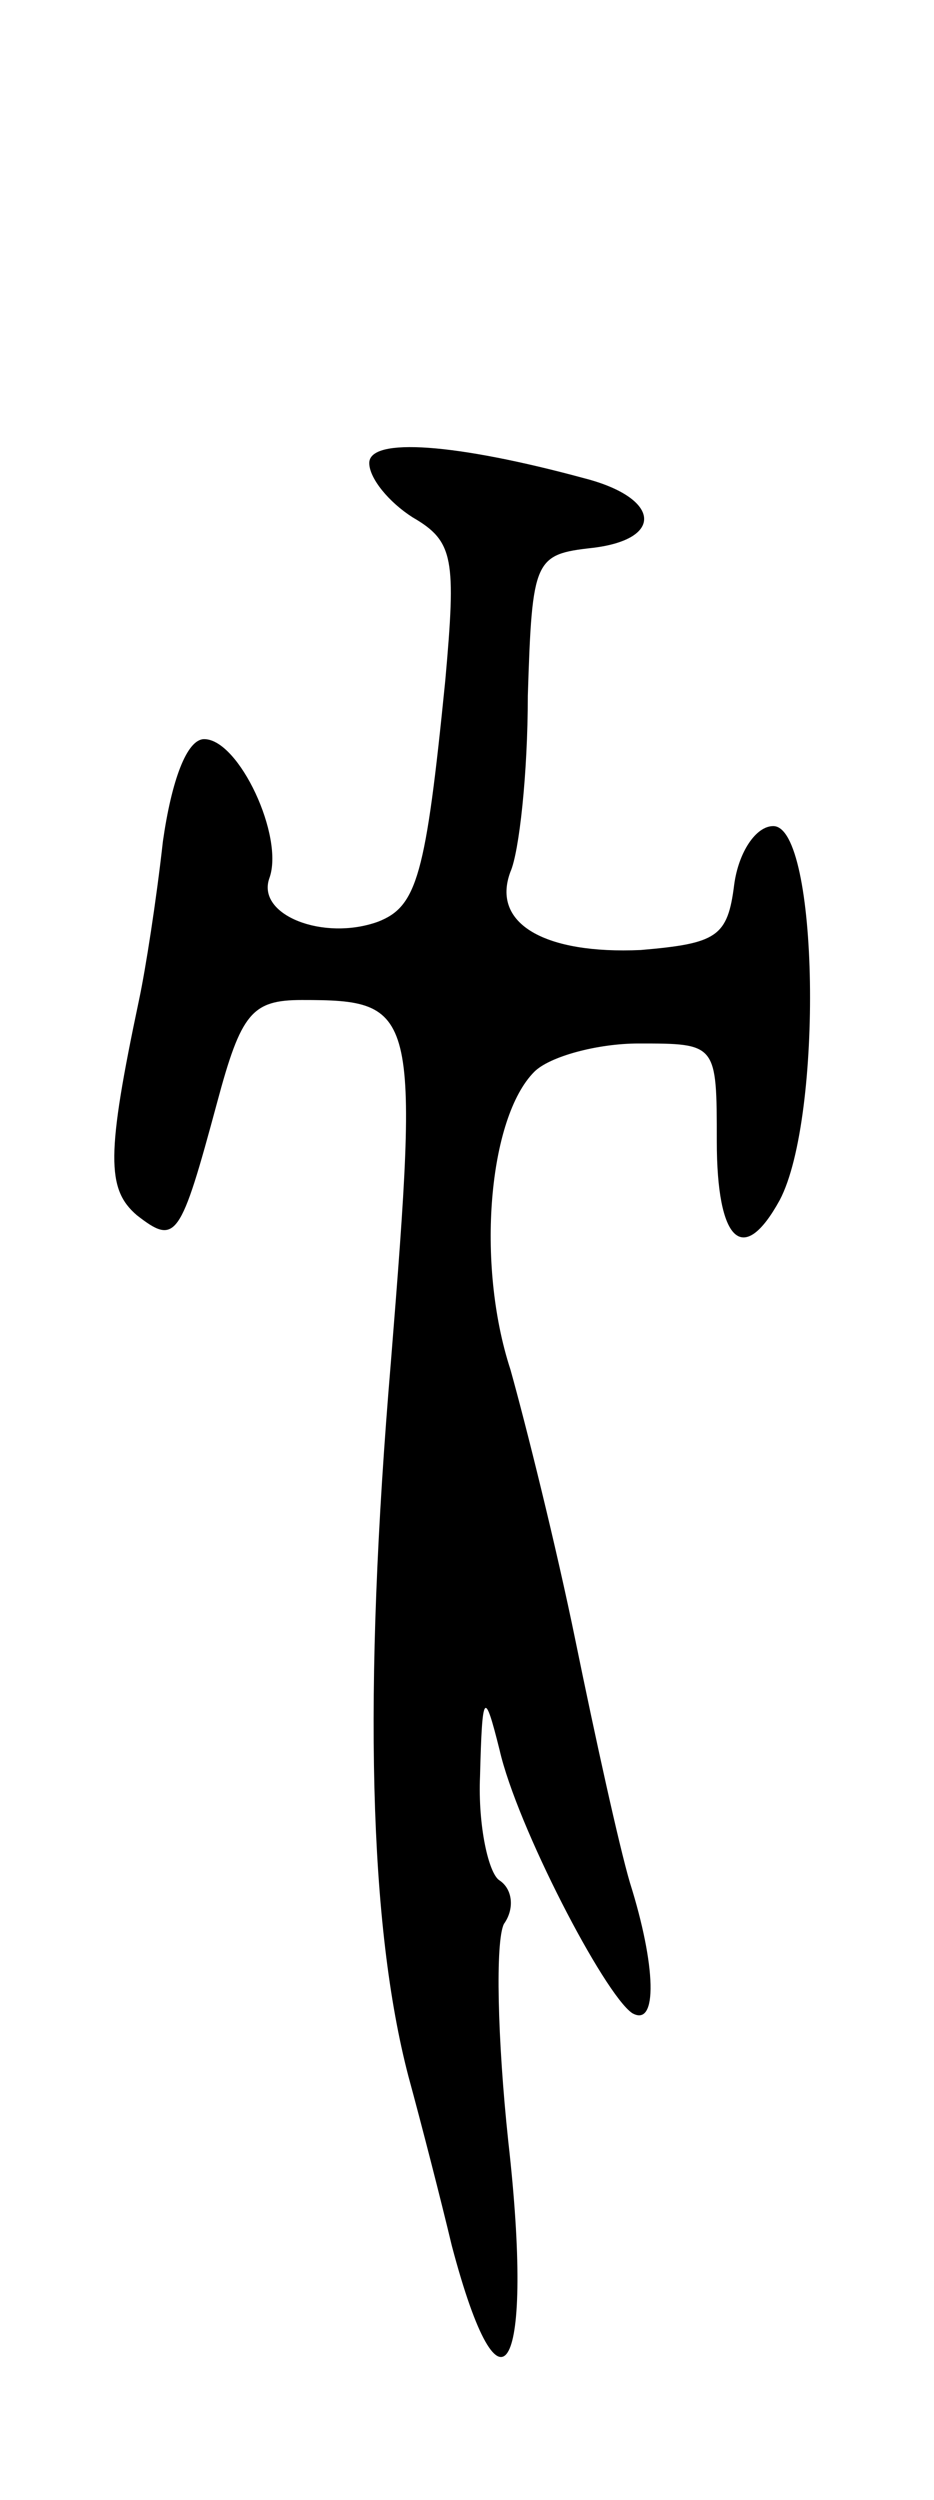 <svg version="1.0" xmlns="http://www.w3.org/2000/svg"
 width="43pt" height="115pt" viewBox="0 0 43 115"
 preserveAspectRatio="xMidYMid meet">
<g transform="translate(0,115) scale(0.1,-0.1)"
fill="#000000" stroke="none">
<path d="M170 937 c0 -7 9 -18 20 -25 19 -11 20 -19 15 -75 -9 -90 -13 -104
-31 -111 -25 -9 -56 3 -50 20 7 19 -14 64 -30 64 -8 0 -15 -19 -19 -47 -3 -27
-8 -59 -11 -73 -15 -71 -15 -87 -1 -99 18 -14 20 -11 37 52 11 41 16 47 39 47
53 0 54 -4 41 -166 -13 -154 -10 -260 8 -329 6 -22 15 -57 20 -78 23 -87 38
-58 26 48 -5 47 -6 92 -2 100 5 7 4 16 -2 20 -5 3 -10 25 -9 48 1 39 2 40 9
12 8 -35 48 -112 61 -121 12 -7 11 22 -1 60 -5 17 -16 67 -25 111 -9 44 -23
100 -30 125 -16 49 -10 116 11 137 7 7 29 13 48 13 36 0 36 0 36 -45 0 -46 12
-58 29 -27 20 38 18 172 -3 172 -8 0 -16 -12 -18 -27 -3 -24 -8 -27 -43 -30
-44 -2 -69 12 -60 36 4 9 8 45 8 81 2 63 3 65 30 68 33 4 31 23 -4 32 -59 16
-99 19 -99 7z"/>
</g>
</svg>
